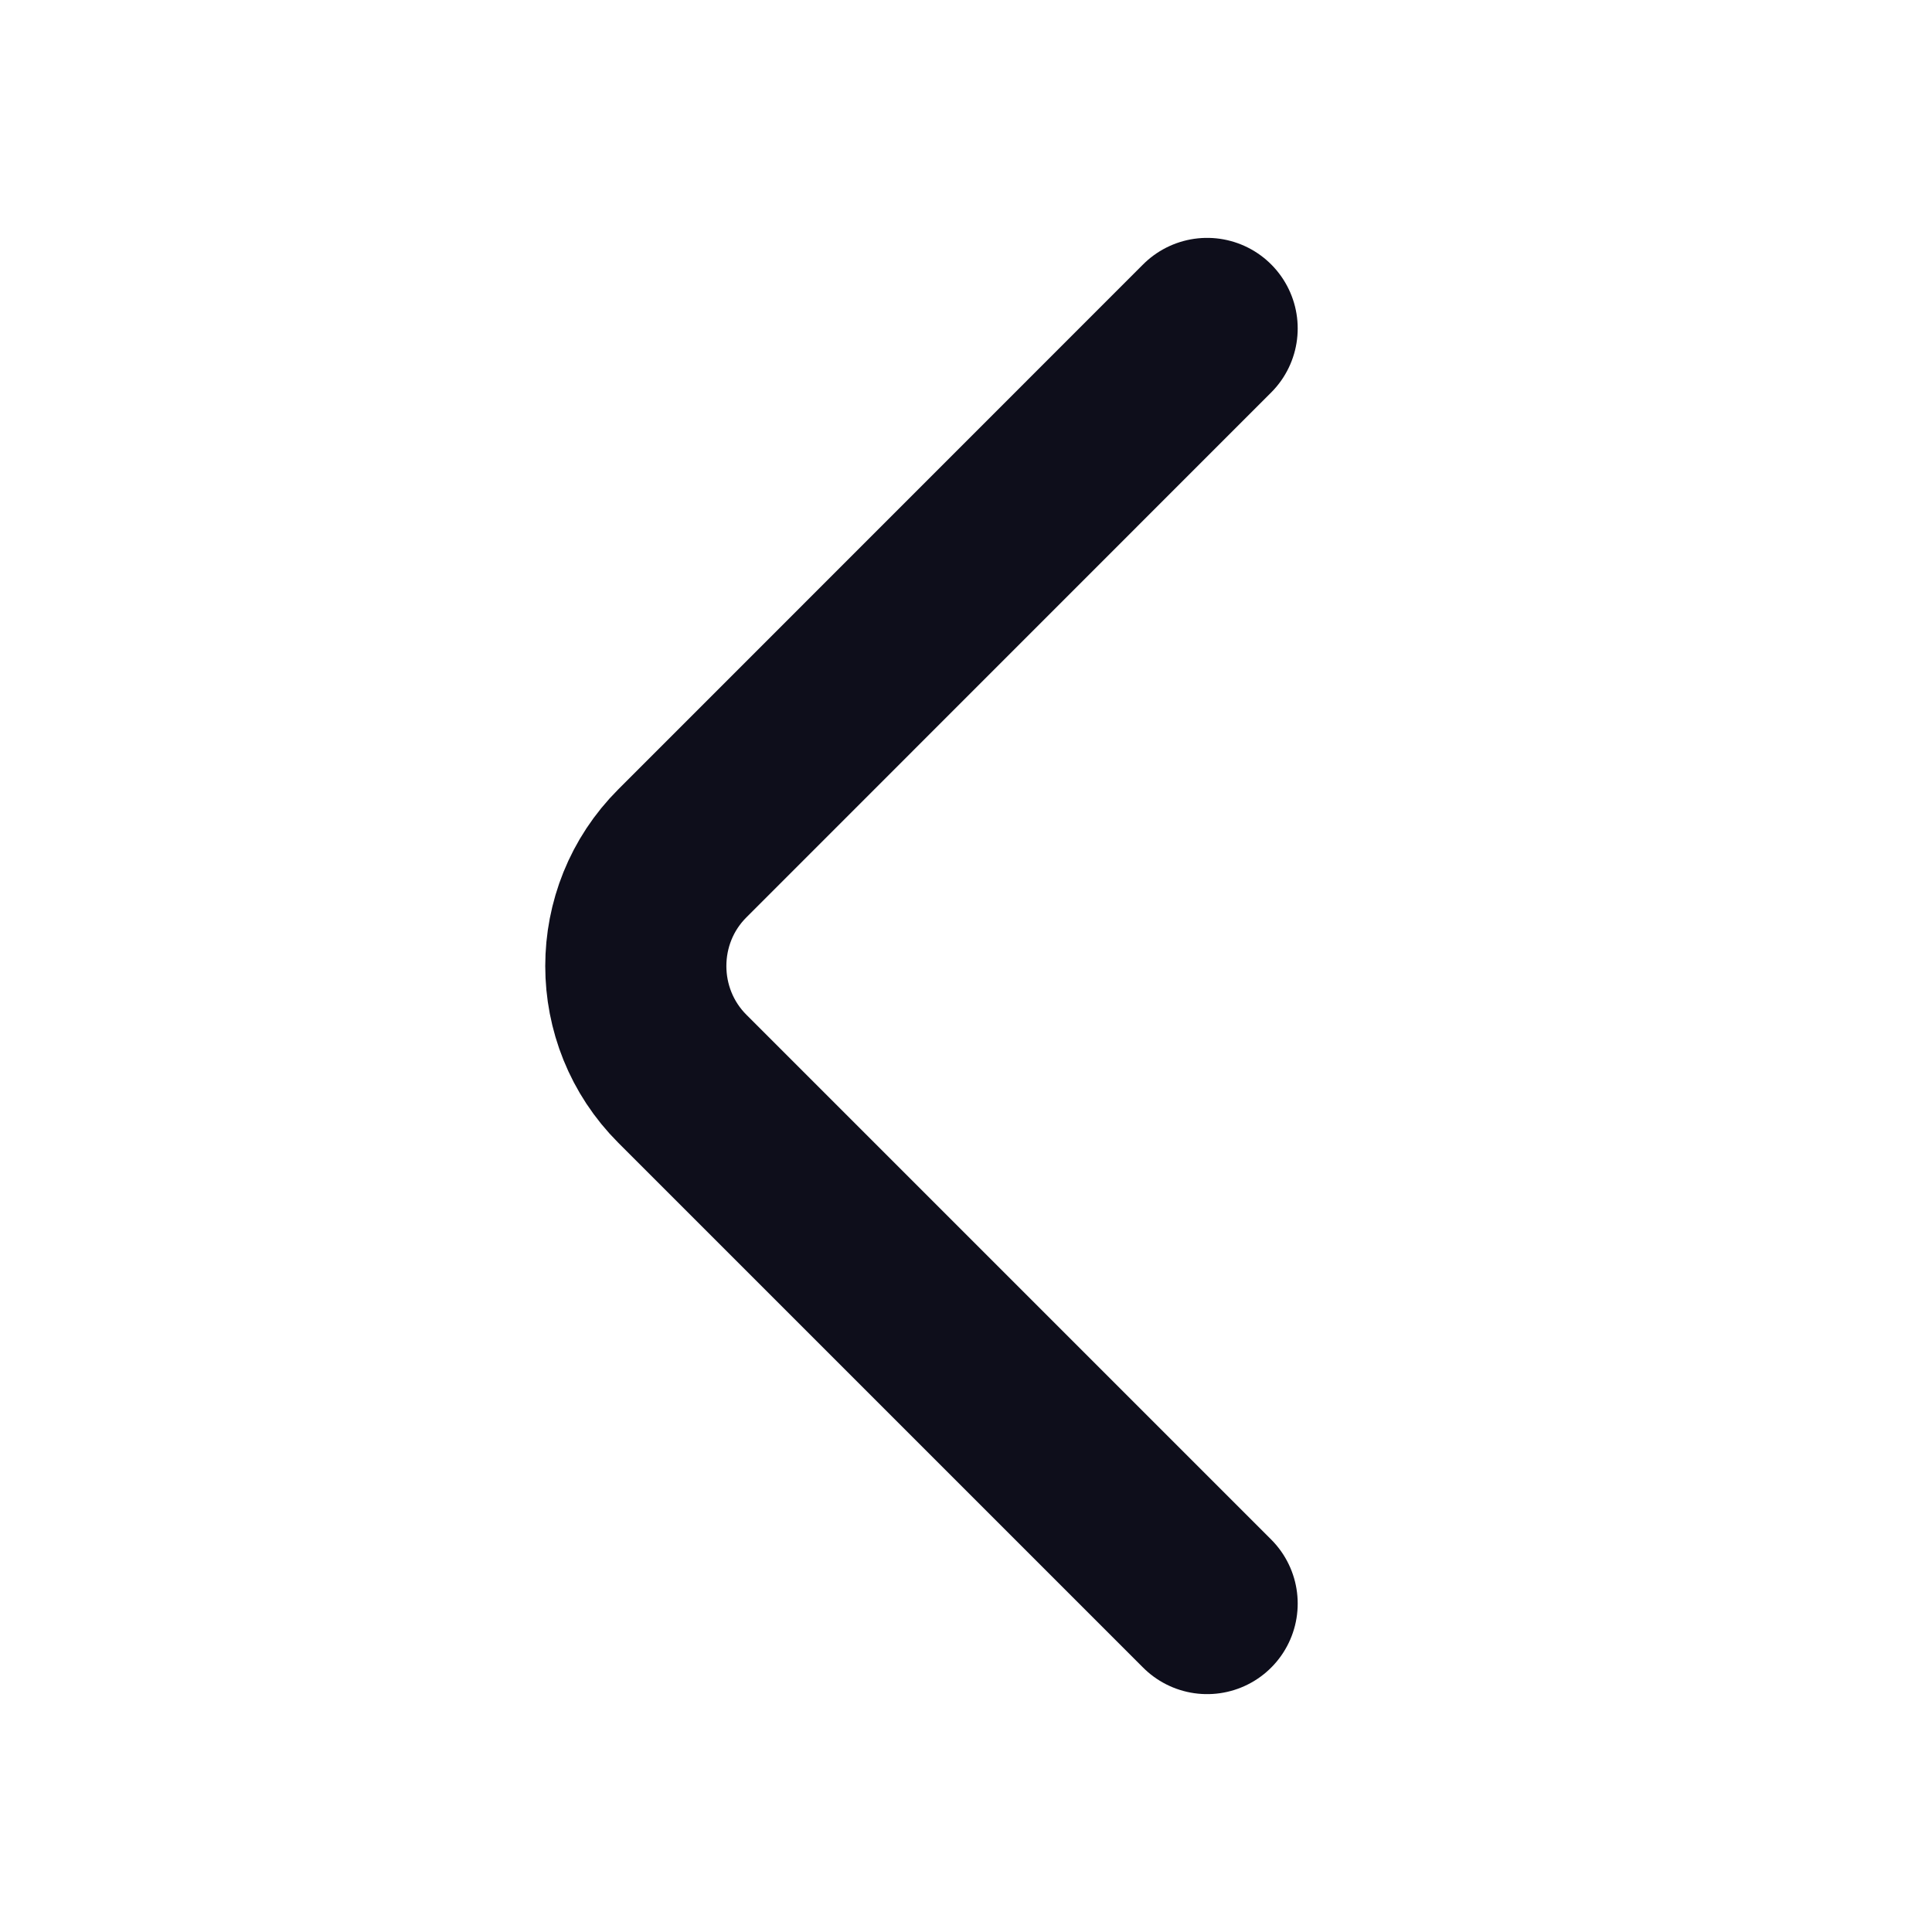 <svg width="16" height="16" viewBox="0 0 16 16" fill="none" xmlns="http://www.w3.org/2000/svg">
<g id="vuesax/linear/arrow-left">
<g id="arrow-left">
<path id="Vector" d="M9.997 13.28L5.651 8.934C5.137 8.42 5.137 7.58 5.651 7.067L9.997 2.72" stroke="#0E0E1B" stroke-width="1.5" stroke-miterlimit="10" stroke-linecap="round" stroke-linejoin="round"/>
</g>
</g>
</svg>
